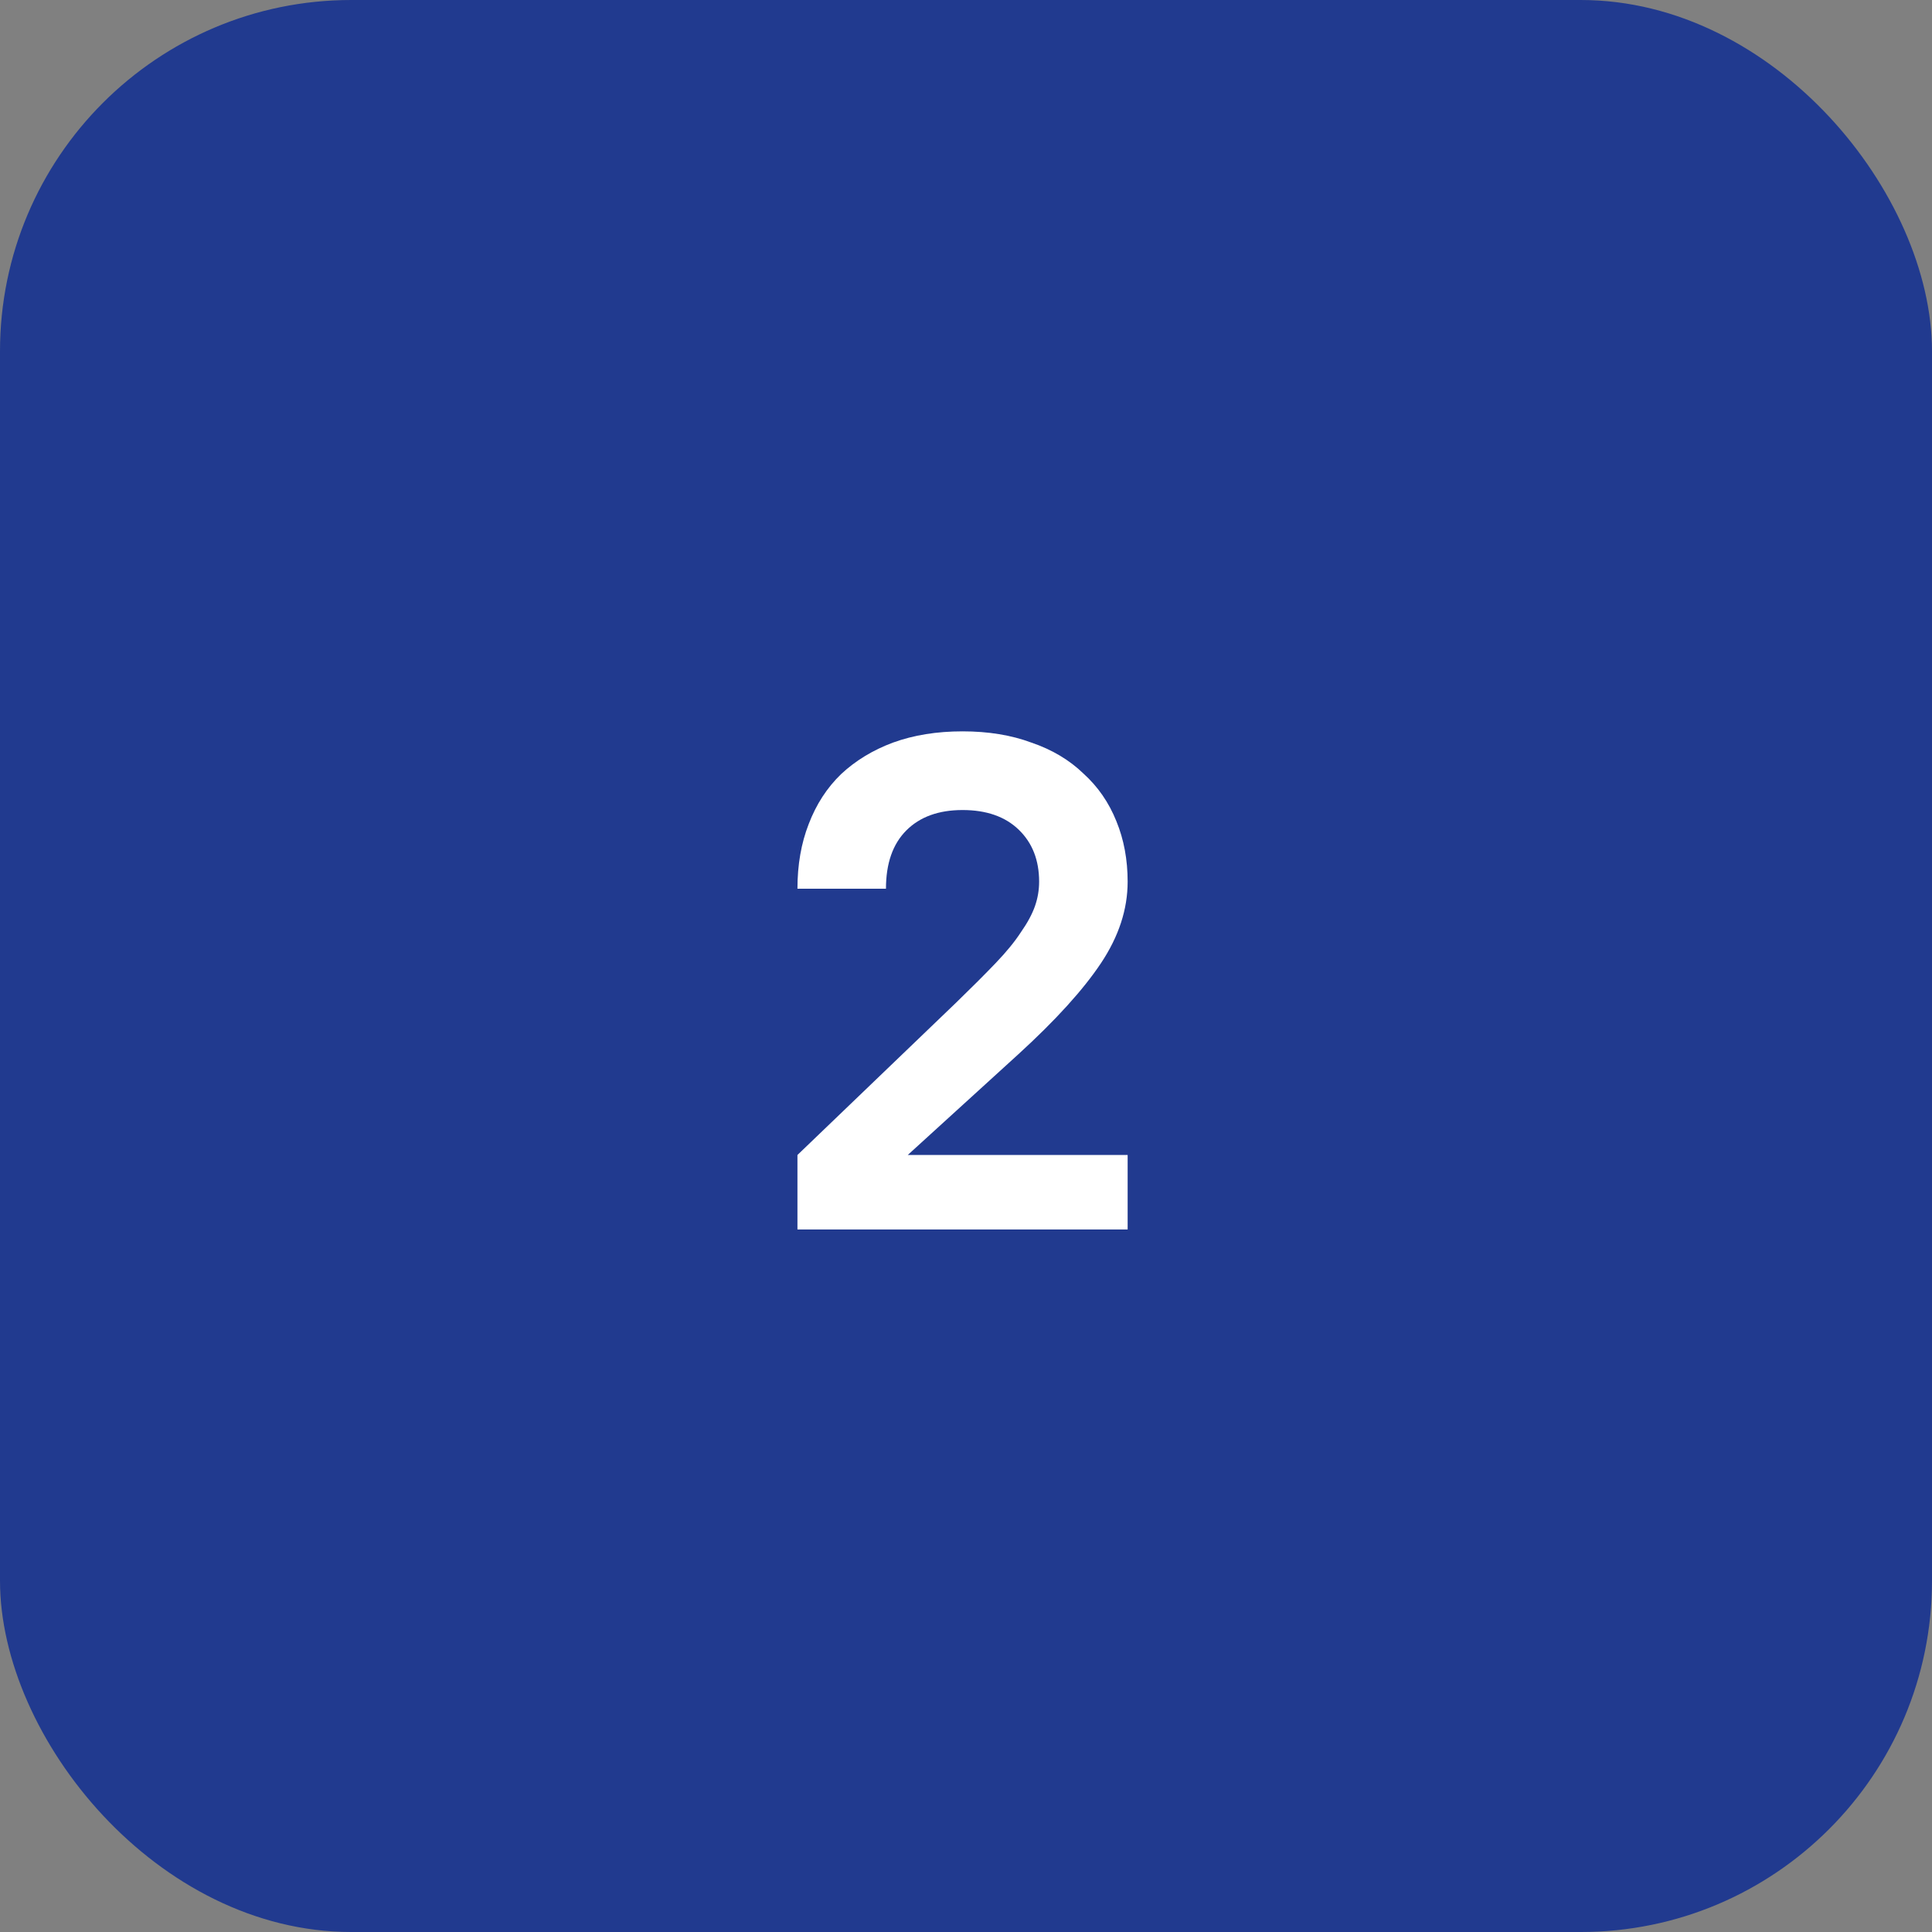 <svg width="66" height="66" viewBox="0 0 66 66" fill="none" xmlns="http://www.w3.org/2000/svg">
<rect x="0" y="0" width="66" height="66" fill="#808080" stroke="none"/>
<rect width="66" height="66" rx="12" fill="#213A8F"/>
<path d="M27.242 39.456L32.666 34.248C33.194 33.736 33.642 33.288 34.01 32.904C34.378 32.52 34.666 32.168 34.874 31.848C35.098 31.528 35.258 31.232 35.354 30.96C35.45 30.688 35.498 30.408 35.498 30.12C35.498 29.384 35.266 28.792 34.802 28.344C34.338 27.896 33.698 27.672 32.882 27.672C32.066 27.672 31.426 27.904 30.962 28.368C30.498 28.832 30.266 29.496 30.266 30.36H27.242C27.242 29.544 27.37 28.808 27.626 28.152C27.882 27.48 28.25 26.912 28.73 26.448C29.226 25.984 29.818 25.624 30.506 25.368C31.21 25.112 32.002 24.984 32.882 24.984C33.762 24.984 34.546 25.112 35.234 25.368C35.938 25.608 36.53 25.96 37.01 26.424C37.506 26.872 37.882 27.416 38.138 28.056C38.394 28.68 38.522 29.368 38.522 30.12C38.522 31.064 38.218 31.992 37.61 32.904C37.002 33.816 36.058 34.856 34.778 36.024L31.01 39.456H38.522V42H27.242V39.456Z" fill="white"/>
</svg>
